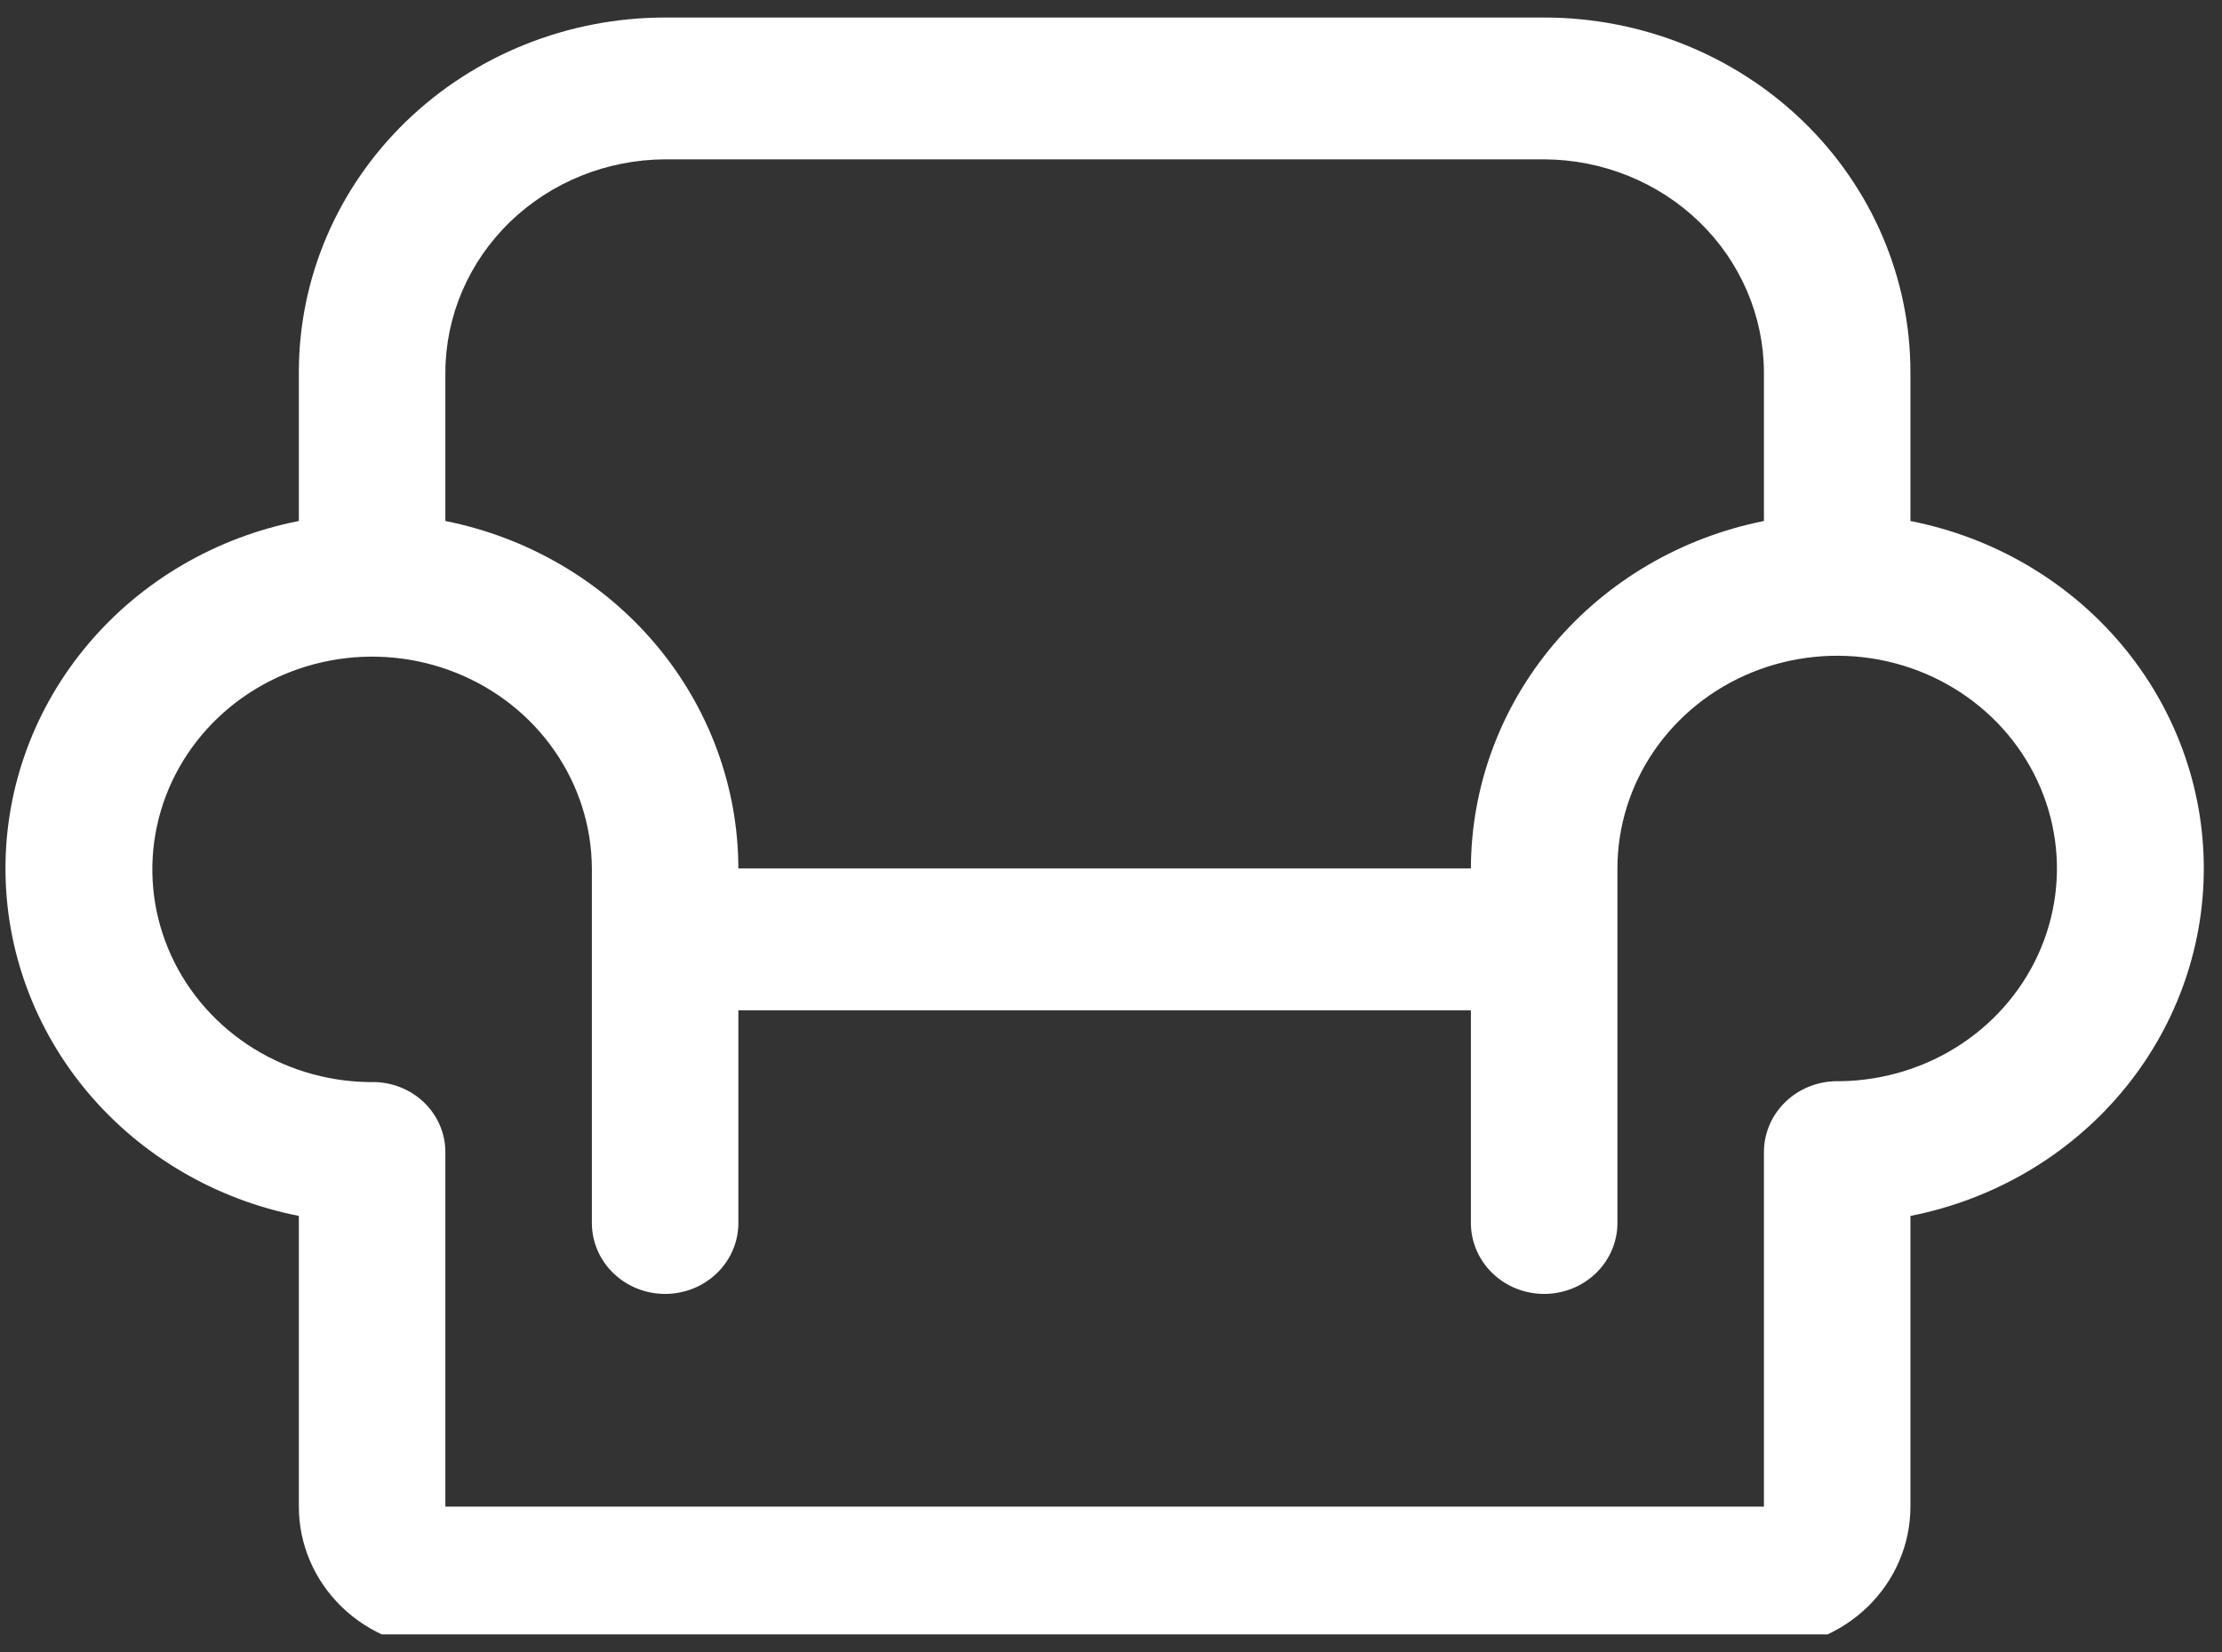 <svg width="117" height="87" viewBox="0 0 117 87" fill="none" xmlns="http://www.w3.org/2000/svg">
<rect x="0" y="0" width="117" height="87" fill="#333333" stroke="none"/>
<g clip-path="url(#clip0_19_151)">
<path d="M100.594 27.438V19.596C100.594 14.643 98.562 9.894 94.946 6.392C91.329 2.891 86.423 0.923 81.308 0.923H35.022C29.907 0.923 25.002 2.891 21.385 6.392C17.768 9.894 15.736 14.643 15.736 19.596V27.438C11.377 28.295 7.457 30.585 4.641 33.92C1.826 37.255 0.288 41.429 0.288 45.736C0.288 50.044 1.826 54.218 4.641 57.553C7.457 60.888 11.377 63.178 15.736 64.035V79.346C15.736 81.327 16.549 83.227 17.996 84.627C19.442 86.028 21.405 86.815 23.451 86.815H92.88C94.926 86.815 96.888 86.028 98.335 84.627C99.781 83.227 100.594 81.327 100.594 79.346V64.035C104.954 63.178 108.874 60.888 111.689 57.553C114.504 54.218 116.042 50.044 116.042 45.736C116.042 41.429 114.504 37.255 111.689 33.92C108.874 30.585 104.954 28.295 100.594 27.438ZM35.022 8.392H81.308C84.373 8.404 87.309 9.589 89.477 11.687C91.644 13.786 92.867 16.628 92.88 19.596V27.438C88.528 28.307 84.618 30.601 81.808 33.933C78.998 37.266 77.459 41.434 77.451 45.736H38.879C38.871 41.434 37.333 37.266 34.523 33.933C31.713 30.601 27.803 28.307 23.451 27.438V19.596C23.463 16.628 24.686 13.786 26.854 11.687C29.021 9.589 31.957 8.404 35.022 8.392ZM96.93 56.94H96.737C95.714 56.94 94.733 57.333 94.01 58.033C93.286 58.734 92.88 59.684 92.88 60.674V79.346H23.451V60.674C23.451 60.186 23.351 59.703 23.156 59.252C22.962 58.801 22.677 58.393 22.318 58.05C21.959 57.707 21.534 57.436 21.066 57.254C20.598 57.071 20.098 56.98 19.593 56.986H19.401C17.123 56.95 14.906 56.263 13.03 55.011C11.154 53.76 9.701 52.001 8.853 49.953C8.005 47.906 7.8 45.662 8.265 43.502C8.729 41.343 9.841 39.364 11.462 37.814C13.083 36.264 15.14 35.212 17.377 34.789C19.613 34.366 21.928 34.592 24.032 35.438C26.136 36.284 27.935 37.713 29.204 39.545C30.473 41.377 31.155 43.531 31.165 45.736V64.409C31.165 65.399 31.571 66.349 32.295 67.049C33.018 67.749 33.999 68.143 35.022 68.143C36.045 68.143 37.026 67.749 37.75 67.049C38.473 66.349 38.879 65.399 38.879 64.409V53.205H77.451V64.409C77.451 65.399 77.858 66.349 78.581 67.049C79.304 67.749 80.285 68.143 81.308 68.143C82.331 68.143 83.312 67.749 84.036 67.049C84.759 66.349 85.166 65.399 85.166 64.409V45.736C85.166 43.529 85.84 41.37 87.103 39.532C88.366 37.694 90.162 36.258 92.266 35.405C94.369 34.552 96.685 34.319 98.925 34.737C101.164 35.154 103.226 36.203 104.852 37.751C106.477 39.299 107.594 41.278 108.062 43.438C108.53 45.599 108.329 47.846 107.482 49.896C106.636 51.946 105.183 53.708 103.305 54.962C101.428 56.215 99.21 56.903 96.93 56.94Z" fill="white"/>
</g>
<defs>
<clipPath id="clip0_19_151">
<rect width="115.754" height="85.153" fill="white" transform="translate(0.288 0.923)"/>
</clipPath>
</defs>
</svg>
